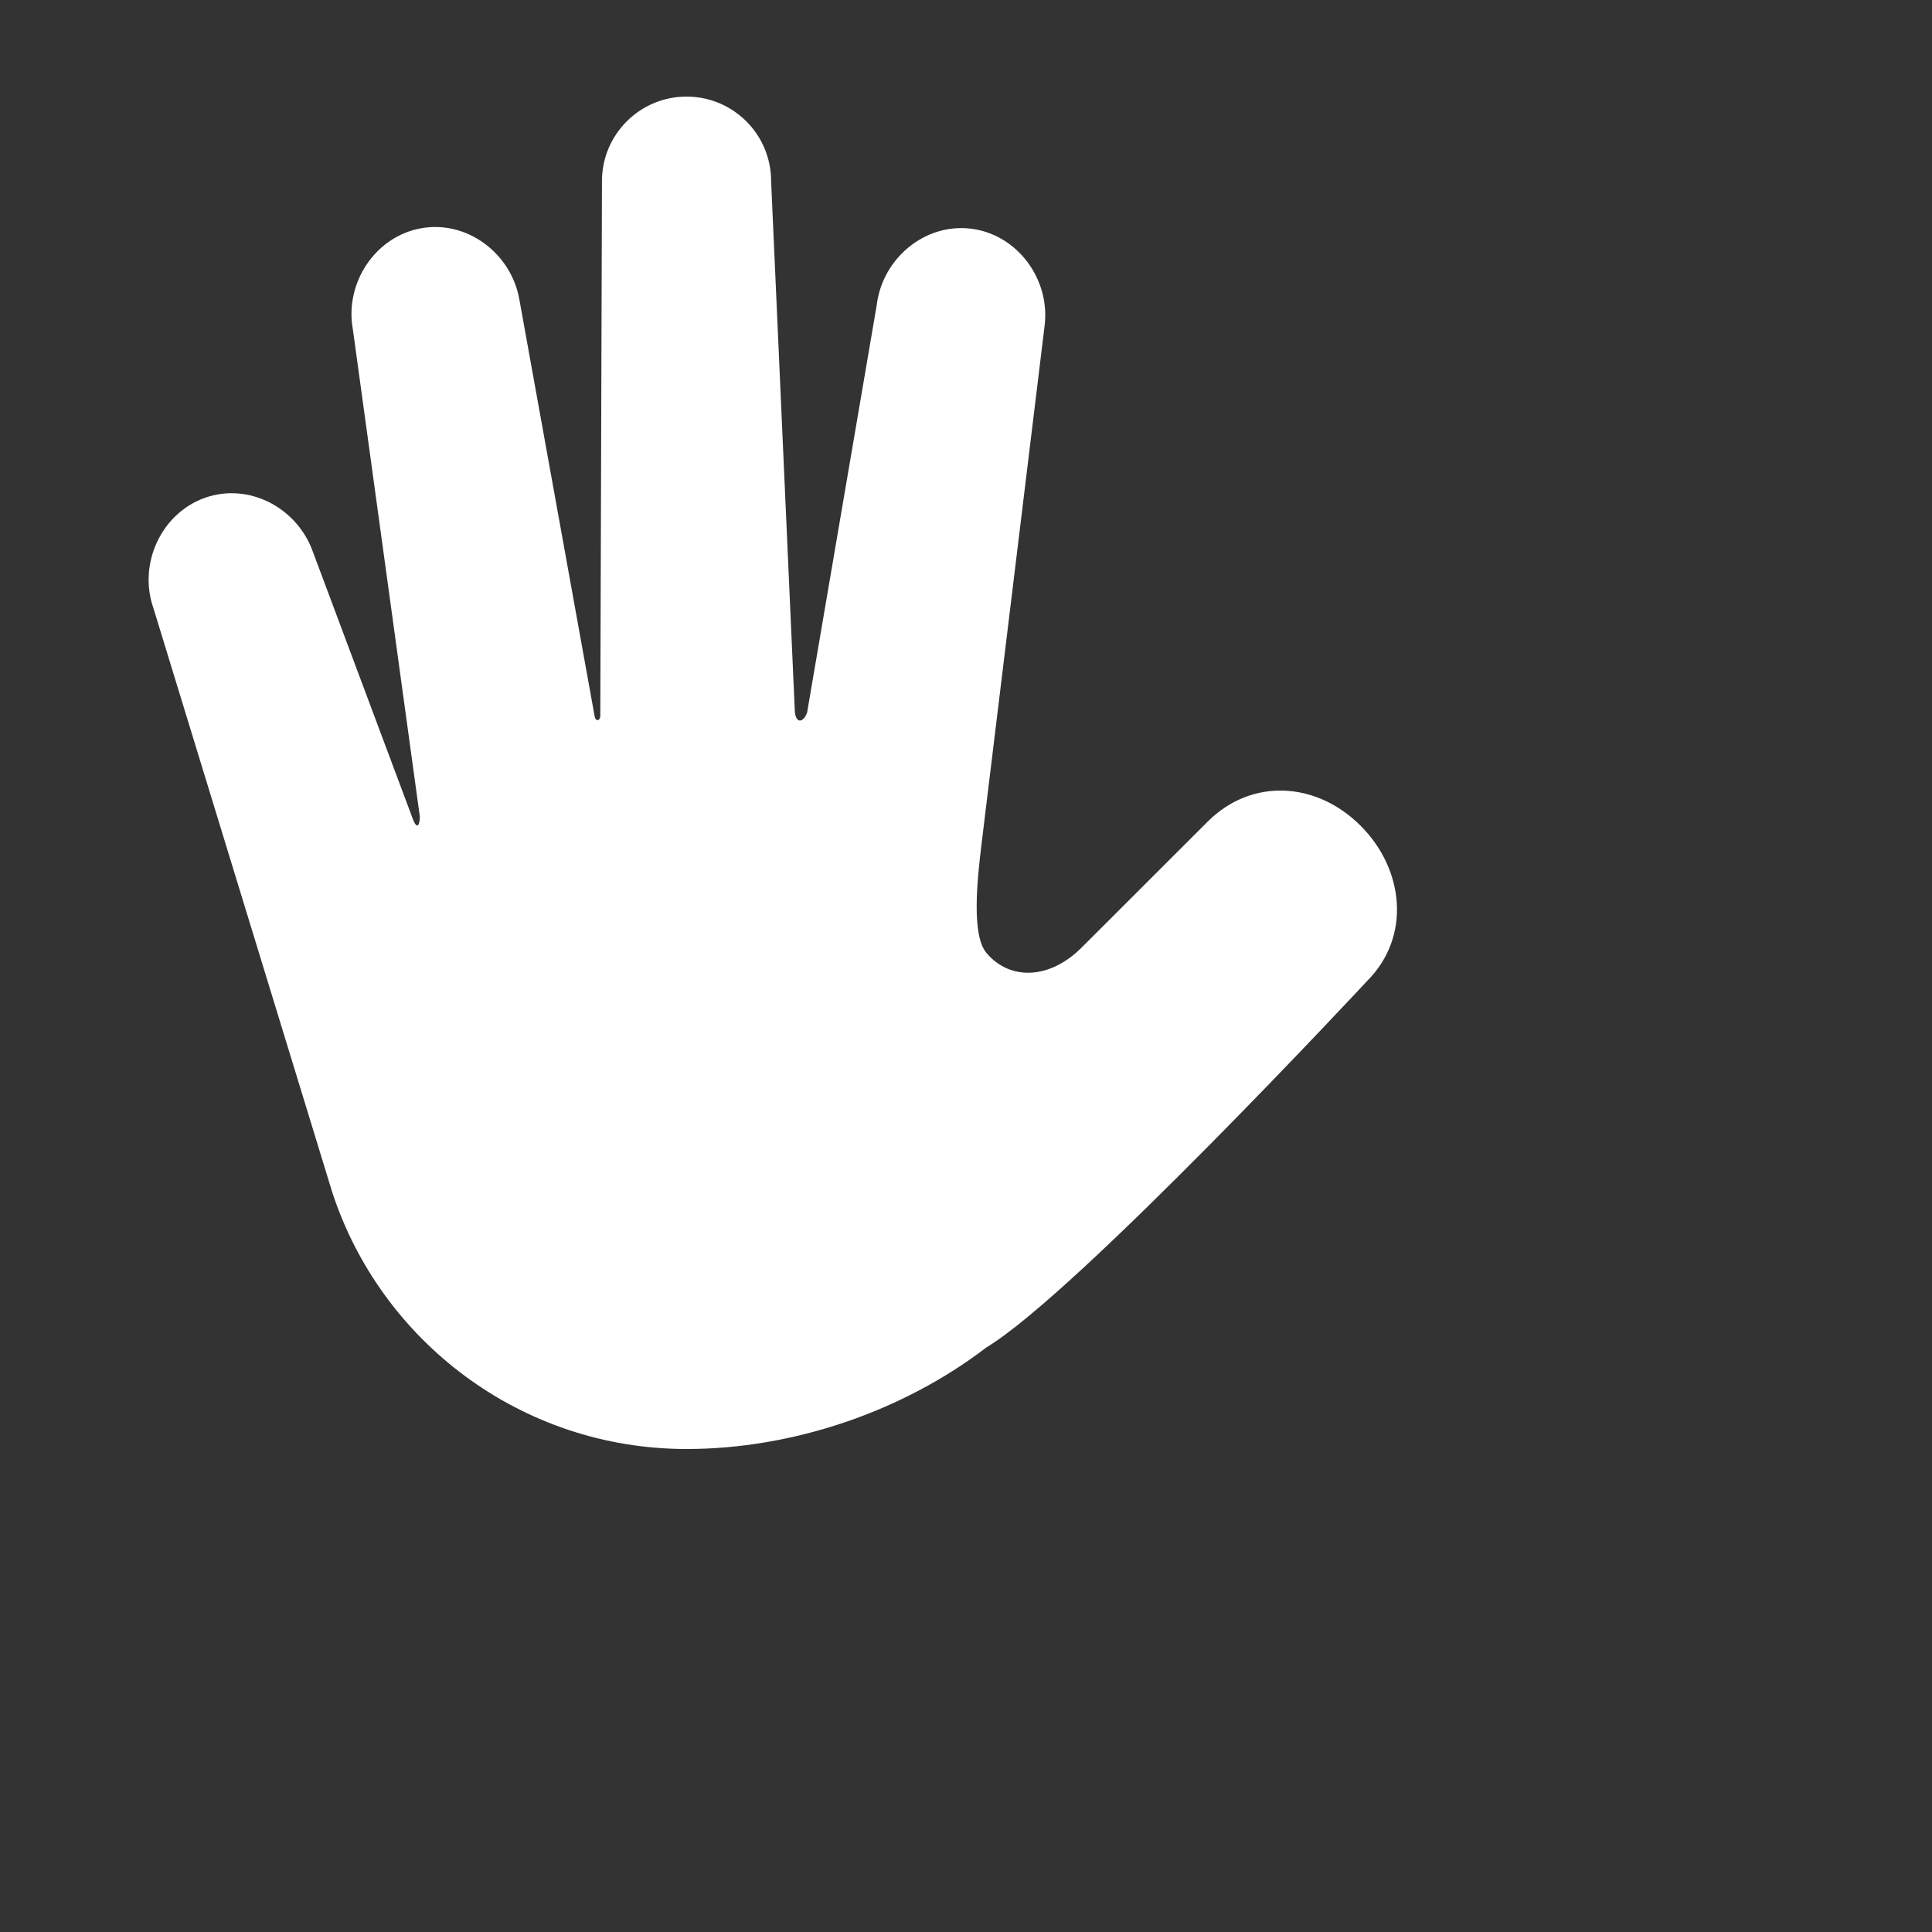 <?xml version="1.0" encoding="UTF-8" standalone="no"?>
<!DOCTYPE svg PUBLIC "-//W3C//DTD SVG 1.1//EN" "http://www.w3.org/Graphics/SVG/1.1/DTD/svg11.dtd">
<svg version="1.1" xmlns="http://www.w3.org/2000/svg" xmlns:xlink="http://www.w3.org/1999/xlink" preserveAspectRatio="xMidYMid meet" viewBox="0 0 640 640" width="640" height="640"><rect x="0" y="0" width="640" height="640" fill="#333333" stroke="none"/><defs><path d="M400.04 272.19C395.87 276.35 362.52 309.69 358.35 313.85C347.5 324.69 334.42 324.71 326.79 315.7C321.73 309.74 323.73 291.33 325.14 279.65C327.24 262.47 343.96 124.99 346.05 107.81C347.92 92.45 336.98 77.62 321.62 75.75C306.26 73.89 292.3 85.69 290.43 101.04C288.12 114.54 269.68 222.52 267.37 236.02C266.17 239.38 263.58 239.96 263.29 235.44C262.5 217.9 256.22 77.54 255.44 60C255.44 44.54 242.9 32 227.43 32C211.95 32 199.41 44.54 199.41 60C199.36 77.68 198.91 219.08 198.86 236.75C199.01 238.79 197.26 239.38 196.94 237.05C194.45 223.25 174.51 112.87 172.02 99.08C169.27 83.86 154.69 72.87 139.47 75.62C124.24 78.37 114.13 93.81 116.88 109.03C119.1 125.17 136.85 254.34 139.07 270.48C139.09 273.35 138.13 274.99 136.76 271.31C133.45 262.46 106.96 191.65 103.65 182.8C98.47 168.22 82.46 159.73 67.88 164.91C53.3 170.08 45.68 186.97 50.85 201.54C56.66 220.5 103.09 372.2 108.9 391.16C109.2 392.21 109.52 393.25 109.85 394.28C109.86 394.32 109.96 394.63 109.97 394.67C109.98 394.7 109.99 394.73 110 394.76C126.08 444.23 172.57 480 227.43 480C262.54 480 299.02 467.62 326.78 446.33C326.78 446.33 326.79 446.33 326.79 446.33C356.78 428.28 452.86 324.98 452.86 324.98C467.45 310.4 465.27 288.08 450.68 273.5C436.09 258.92 414.63 257.61 400.04 272.19Z" id="a22yOHOi61"></path></defs><g><g><g><use xlink:href="#a22yOHOi61" opacity="1" fill="#ffffff" fill-opacity="1"></use><g><use xlink:href="#a22yOHOi61" opacity="1" fill-opacity="0" stroke="#000000" stroke-width="1" stroke-opacity="0"></use></g></g></g></g></svg>